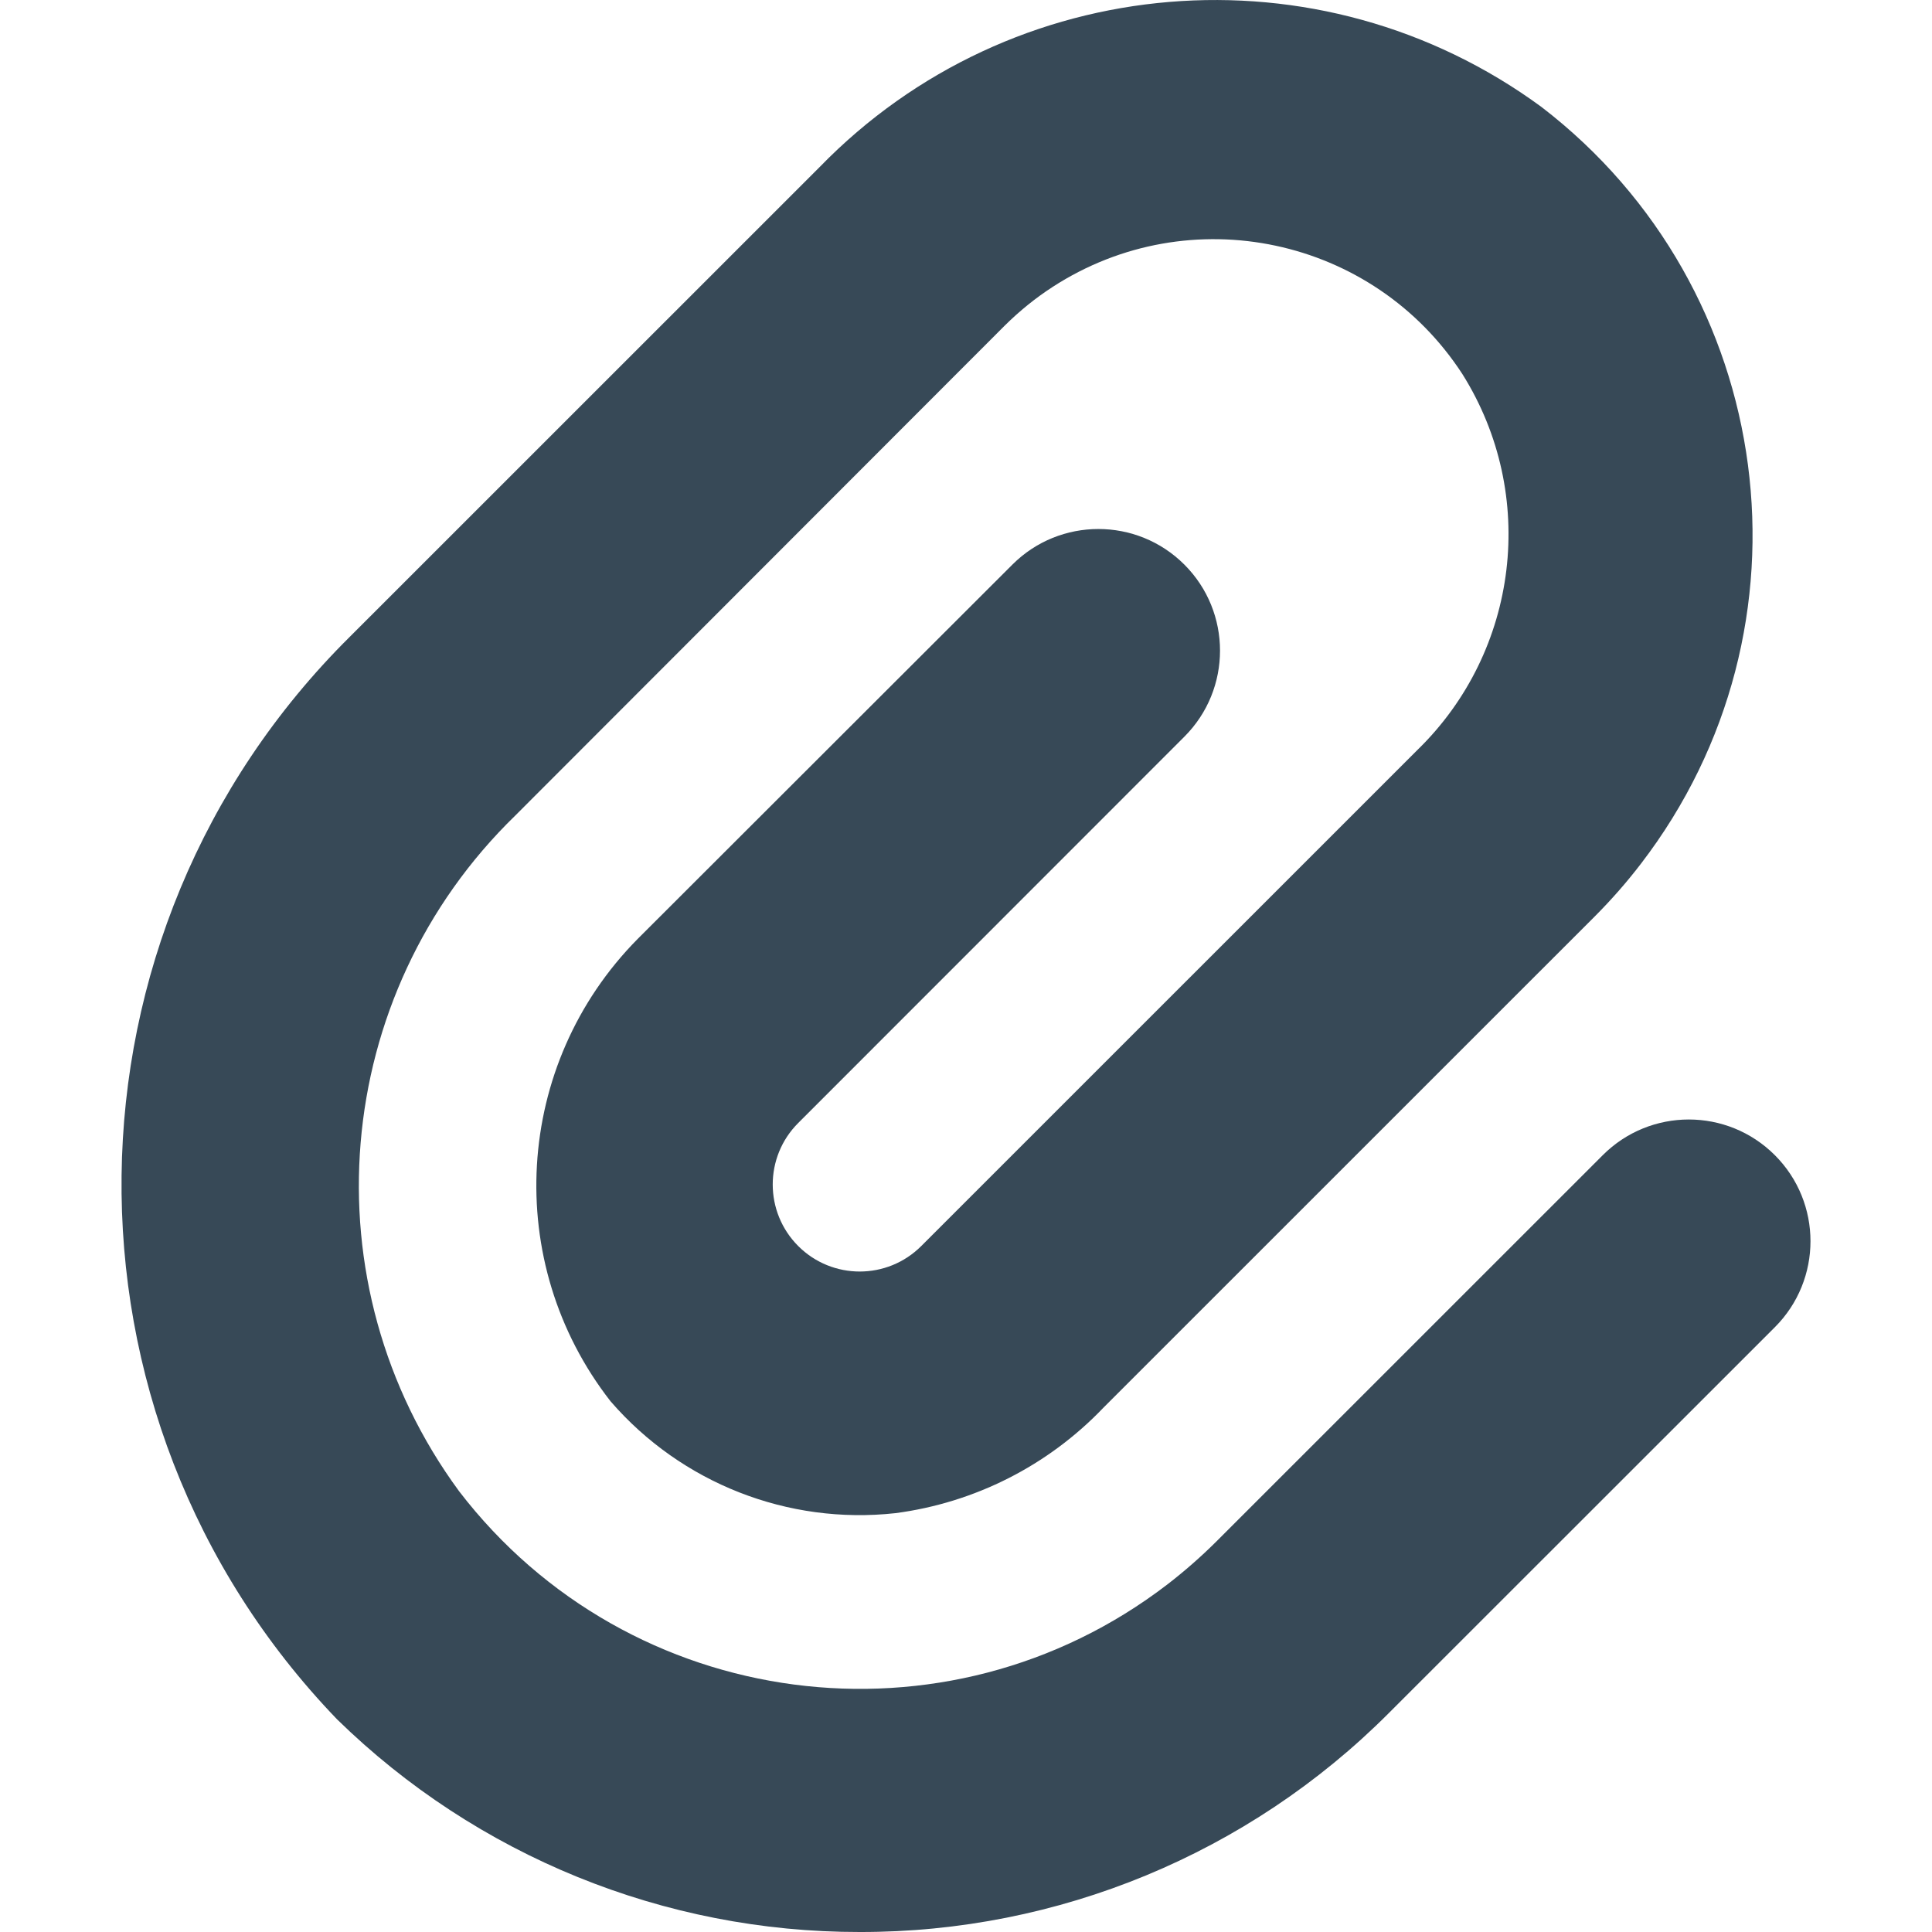 <svg width="24" height="24" viewBox="0 0 24 24" fill="none" xmlns="http://www.w3.org/2000/svg">
<g clip-path="url(#clip0_405_1681)">
<path d="M10.68 24C8.253 24.003 5.922 23.055 4.187 21.358C0.556 17.585 0.627 11.596 4.346 7.91L10.181 2.076C12.564 -0.376 16.392 -0.695 19.149 1.329C22.086 3.584 22.639 7.793 20.384 10.73C20.208 10.96 20.017 11.177 19.813 11.382L13.707 17.487C13.02 18.206 12.108 18.668 11.123 18.797C9.787 18.944 8.464 18.424 7.585 17.408C6.237 15.681 6.381 13.222 7.921 11.664L12.576 7.014C13.166 6.424 14.123 6.424 14.713 7.014C15.303 7.604 15.303 8.561 14.713 9.151L9.916 13.95C9.493 14.372 9.494 15.057 9.916 15.479C10.338 15.901 11.023 15.901 11.445 15.478L17.606 9.318C18.871 8.089 19.105 6.142 18.167 4.648C17.06 2.943 14.781 2.458 13.075 3.565C12.862 3.703 12.664 3.864 12.483 4.043L6.403 10.129C4.105 12.36 3.806 15.945 5.704 18.526C7.814 21.275 11.753 21.792 14.502 19.682C14.716 19.517 14.92 19.338 15.112 19.147L19.91 14.35C20.501 13.759 21.457 13.759 22.048 14.35C22.638 14.94 22.638 15.897 22.048 16.487L17.249 21.284C15.508 23.027 13.144 24.005 10.68 24Z" fill="#374957"/>
</g>
<defs>
<clipPath id="clip0_405_1681">
<rect width="24" height="24" fill="white"/>
</clipPath>
</defs>
</svg>
